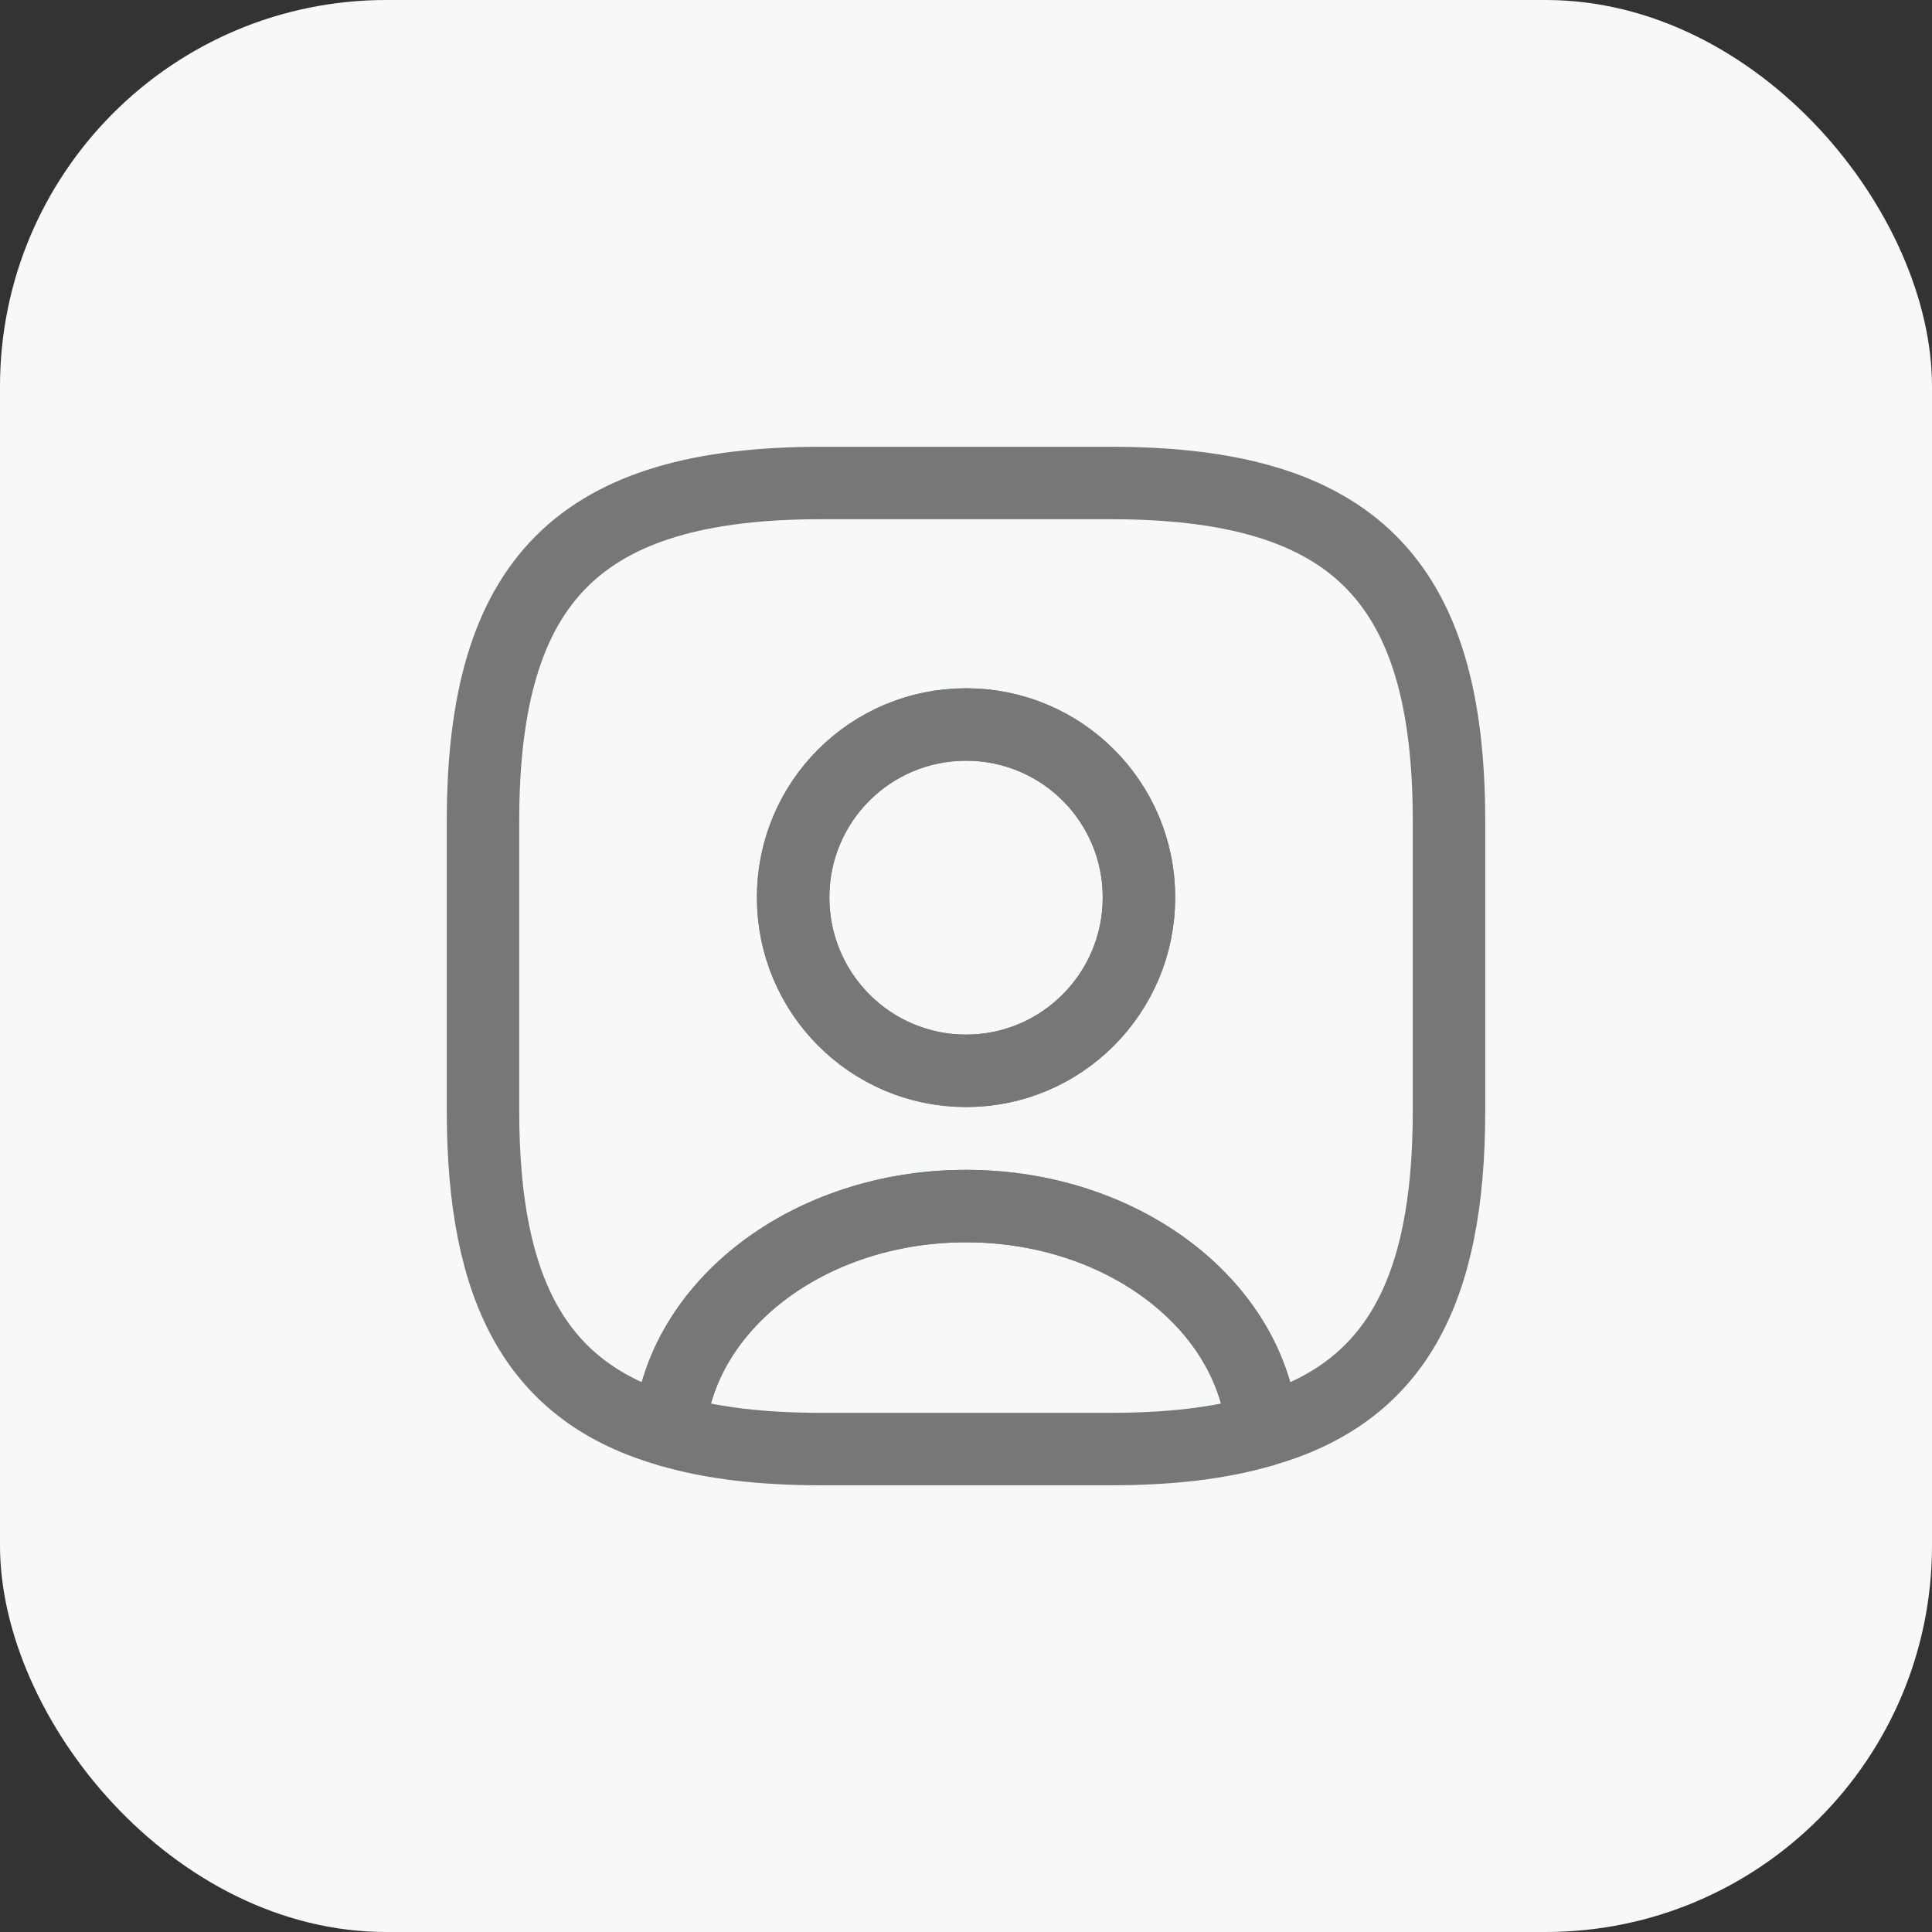 <svg width="40" height="40" viewBox="0 0 40 40" fill="none" xmlns="http://www.w3.org/2000/svg">
<rect x="0" y="0" width="40" height="40" fill="#333333" stroke="none"/>
<rect width="40" height="40" rx="8" fill="#F7F8F8"/>
<path d="M26.139 29.621C25.259 29.881 24.219 30.001 22.999 30.001H16.999C15.779 30.001 14.739 29.881 13.859 29.621C14.079 27.021 16.749 24.971 19.999 24.971C23.249 24.971 25.919 27.021 26.139 29.621Z" stroke="#787777" stroke-width="1.5" stroke-linecap="round" stroke-linejoin="round"/>
<path d="M23 10H17C12 10 10 12 10 17V23C10 26.78 11.14 28.85 13.86 29.62C14.08 27.02 16.75 24.97 20 24.97C23.25 24.97 25.92 27.02 26.14 29.62C28.86 28.85 30 26.78 30 23V17C30 12 28 10 23 10ZM20 22.17C18.02 22.17 16.42 20.56 16.42 18.58C16.42 16.6 18.02 15 20 15C21.98 15 23.58 16.6 23.58 18.58C23.58 20.56 21.98 22.17 20 22.17Z" stroke="#787777" stroke-width="1.5" stroke-linecap="round" stroke-linejoin="round"/>
<path d="M23.582 18.58C23.582 20.56 21.982 22.17 20.002 22.17C18.022 22.17 16.422 20.56 16.422 18.58C16.422 16.6 18.022 15 20.002 15C21.982 15 23.582 16.6 23.582 18.58Z" stroke="#787777" stroke-width="1.5" stroke-linecap="round" stroke-linejoin="round"/>
</svg>
